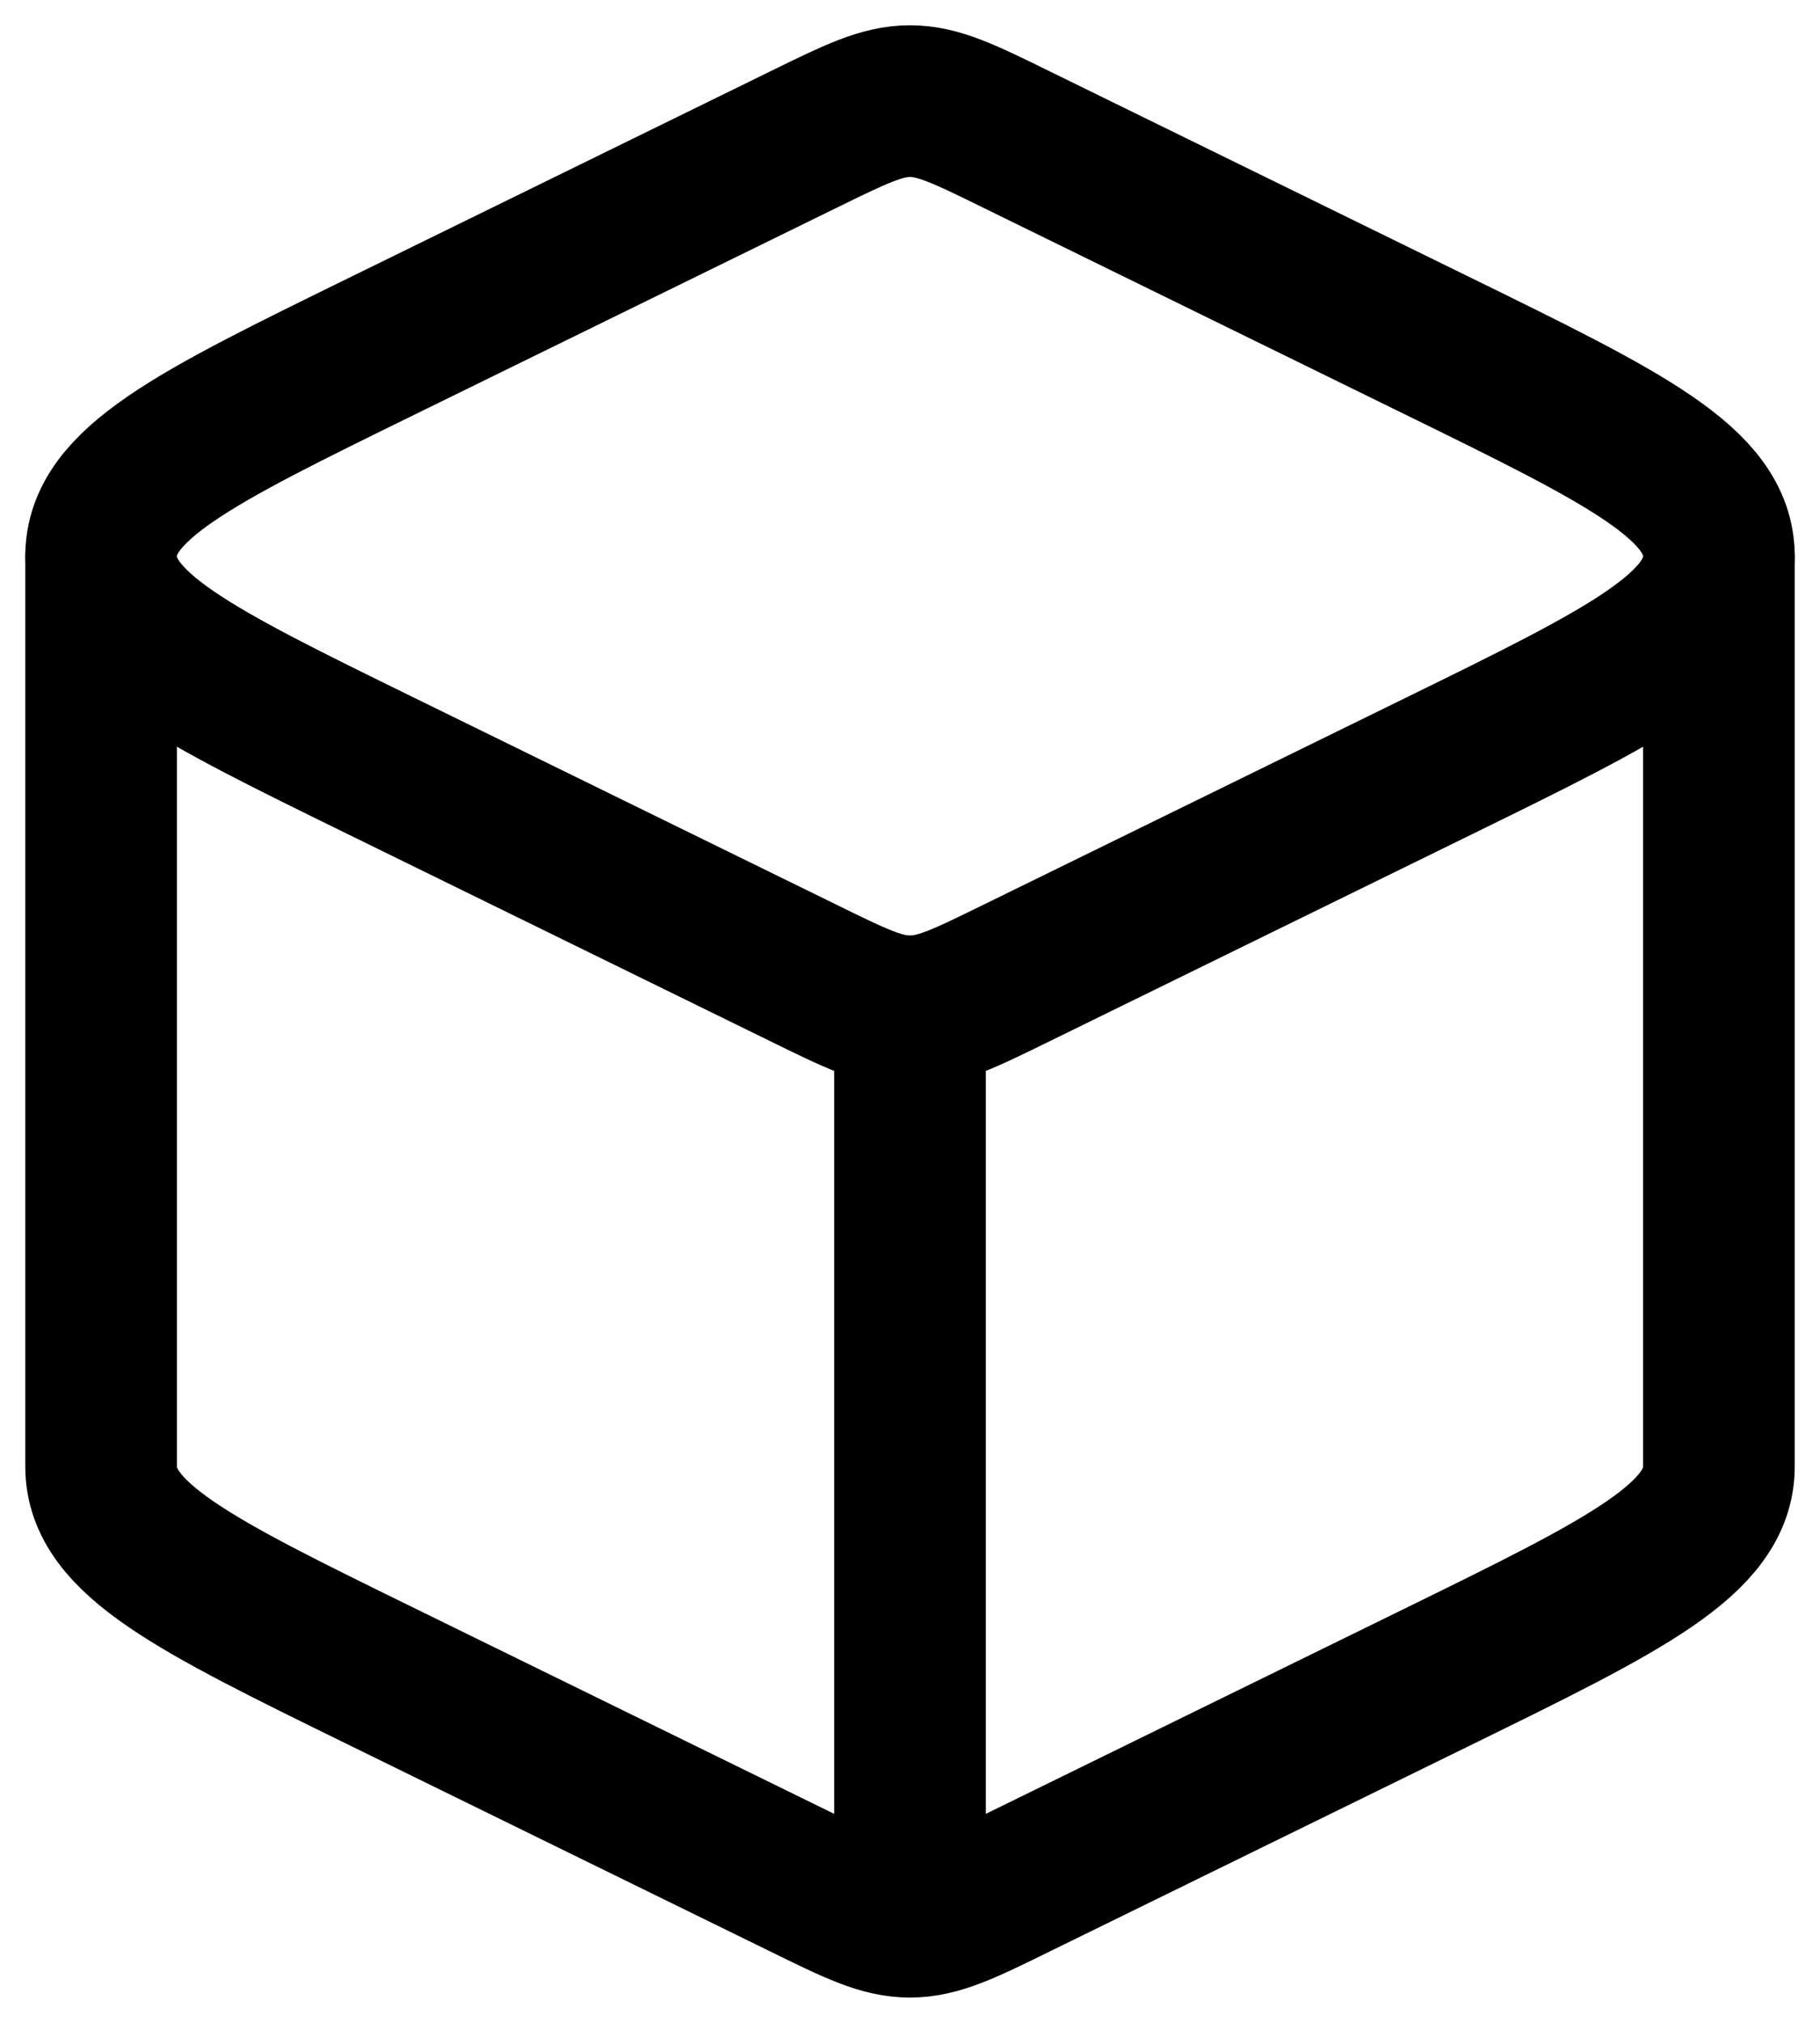 <svg viewBox="0 0 18 20" fill="none" xmlns="http://www.w3.org/2000/svg">
    <path d="M9 19C9.28 19 9.539 18.873 10.058 18.618L14.23 16.574C16.077 15.669 17 15.216 17 14.5V5.5M9 19C8.72 19 8.461 18.873 7.942 18.618L3.77 16.574C1.923 15.669 1 15.216 1 14.5V5.5M9 19V10" stroke="black" stroke-width="1.5" stroke-linecap="round" stroke-linejoin="round"/>
    <path d="M7.942 1.382C8.462 1.127 8.721 1 9 1C9.28 1 9.539 1.127 10.058 1.382L14.23 3.426C16.077 4.331 17 4.784 17 5.5C17 6.216 16.077 6.669 14.23 7.574L10.058 9.618C9.538 9.873 9.279 10 9 10C8.72 10 8.461 9.873 7.942 9.618L3.77 7.574C1.923 6.669 1 6.216 1 5.5C1 4.784 1.923 4.331 3.77 3.426L7.942 1.382Z" stroke="black" stroke-width="1.5" stroke-linecap="round" stroke-linejoin="round"/>
</svg>

